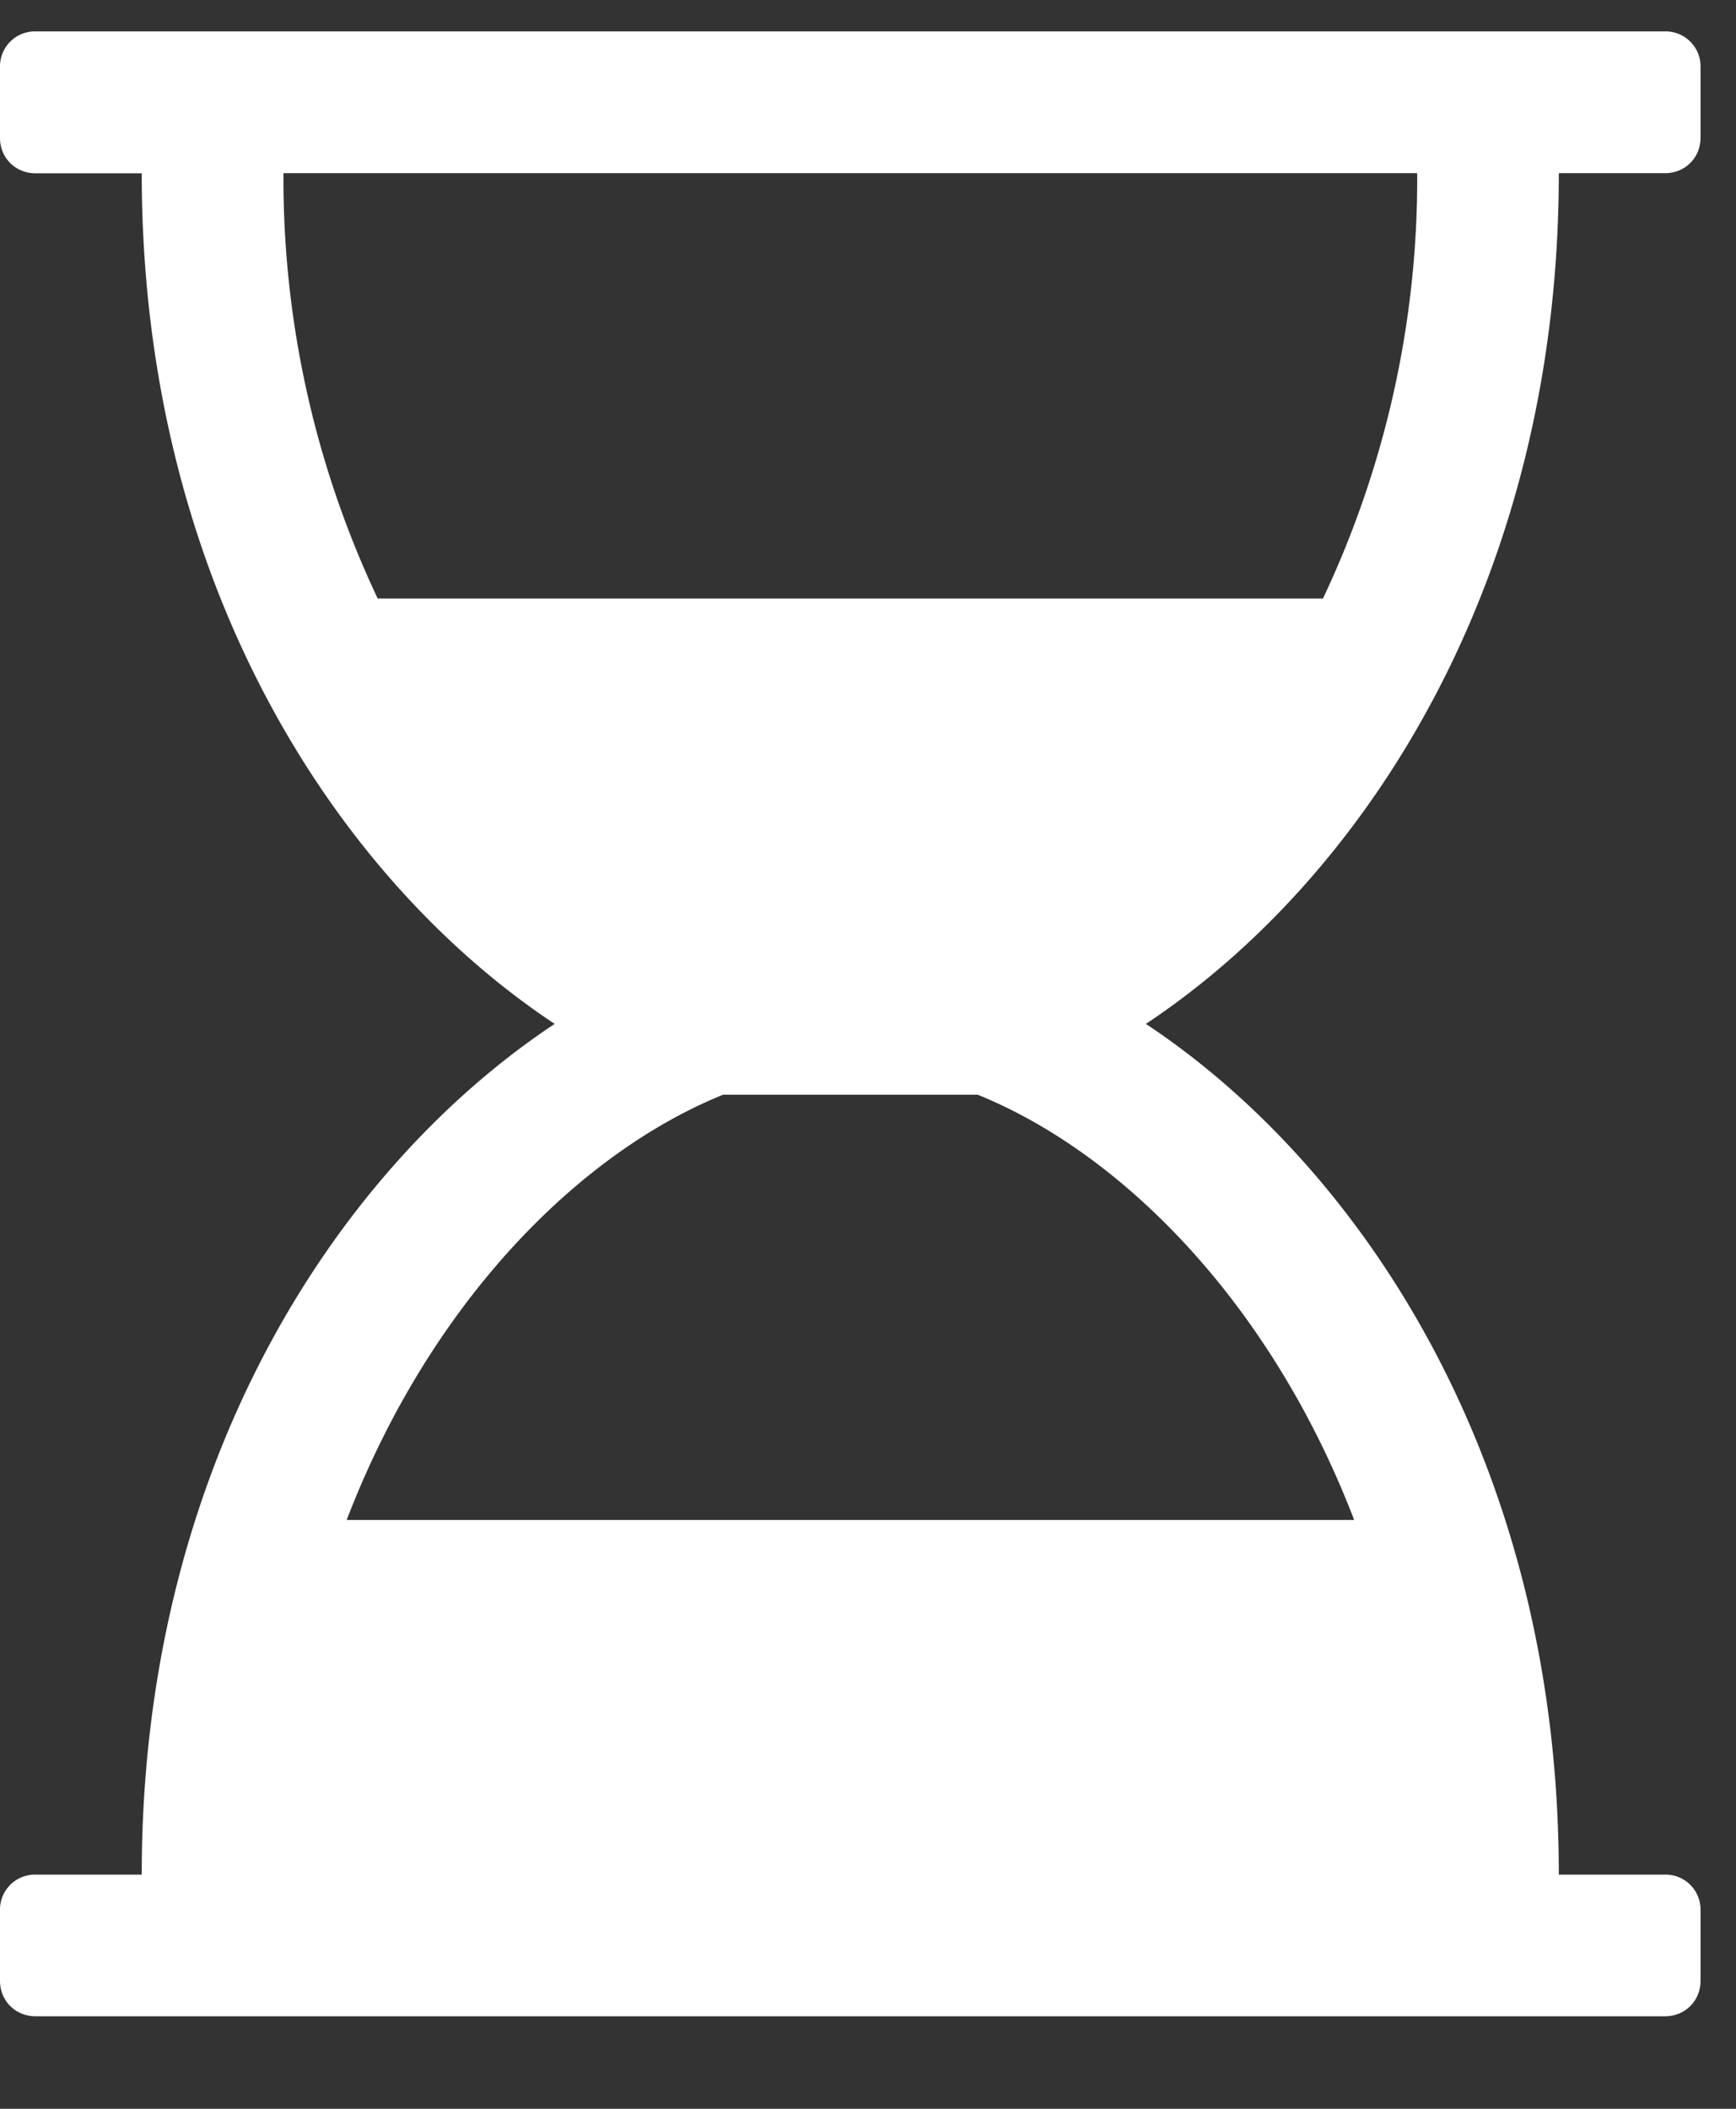 <svg width="14" height="17" fill="none" xmlns="http://www.w3.org/2000/svg">
  <rect width="100%" height="100%" fill="#333333" stroke="none"/>
  <path d="M12.571 1.396h.858c.16 0 .285-.125.285-.285V.539a.282.282 0 0 0-.285-.286H.286A.282.282 0 0 0 0 .54v.572c0 .16.125.285.286.285h.857c0 3.304 1.58 5.697 3.33 6.857-1.75 1.161-3.33 3.554-3.33 6.858H.286a.282.282 0 0 0-.286.285v.572c0 .16.125.285.286.285h13.143c.16 0 .285-.125.285-.285v-.572a.282.282 0 0 0-.285-.285h-.858c0-3.304-1.58-5.697-3.33-6.858 1.75-1.16 3.33-3.553 3.33-6.857Zm-1.142 0a7.915 7.915 0 0 1-.76 3.429H3.046a7.915 7.915 0 0 1-.76-3.429h9.144Zm-.51 10.857H2.796c.66-1.723 1.848-2.946 3.035-3.428h2.054c1.187.482 2.375 1.705 3.036 3.429Z" fill="#fff"/>
</svg>
